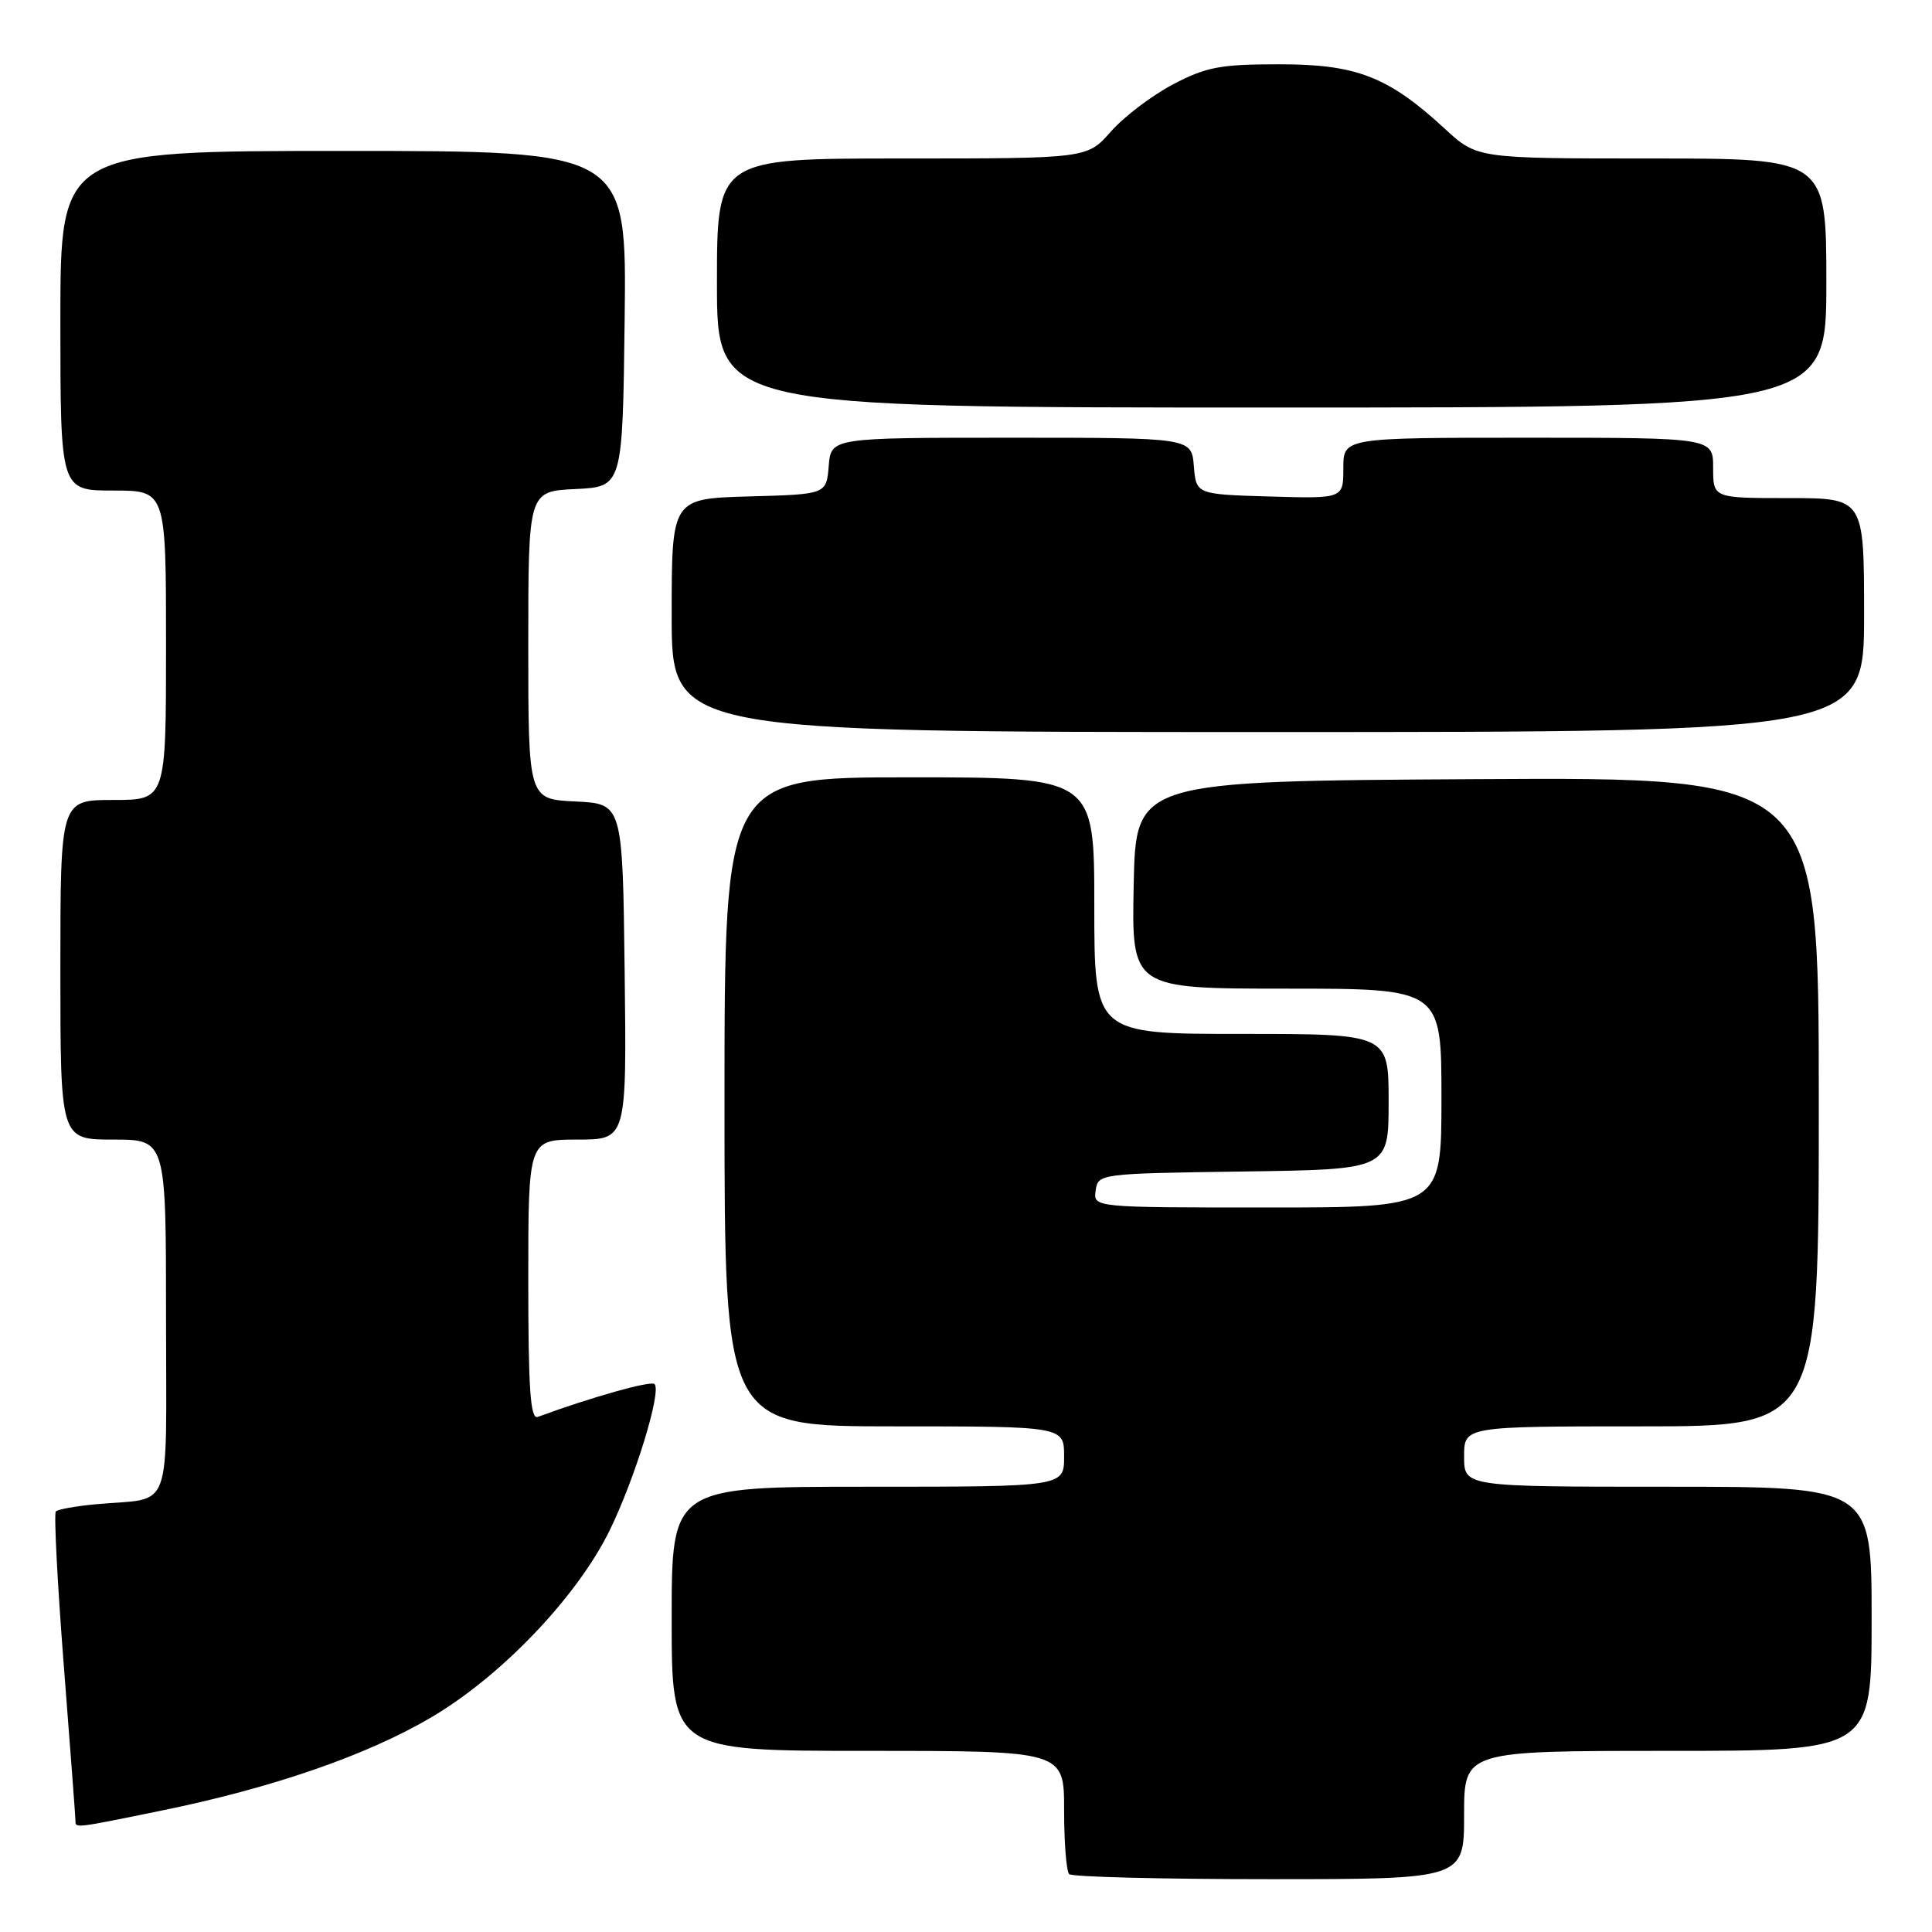 <?xml version="1.0" encoding="UTF-8" standalone="no"?>
<!DOCTYPE svg PUBLIC "-//W3C//DTD SVG 1.1//EN" "http://www.w3.org/Graphics/SVG/1.1/DTD/svg11.dtd" >
<svg xmlns="http://www.w3.org/2000/svg" xmlns:xlink="http://www.w3.org/1999/xlink" version="1.1" viewBox="0 0 256 256">
 <g >
 <path fill="currentColor"
d=" M 194.00 240.50 C 194.00 232.00 194.00 232.00 221.00 232.00 C 248.00 232.00 248.00 232.00 248.00 214.50 C 248.00 197.00 248.00 197.00 221.00 197.00 C 194.00 197.00 194.00 197.00 194.00 193.00 C 194.00 189.00 194.00 189.00 217.50 189.00 C 241.00 189.00 241.00 189.00 241.00 145.99 C 241.00 102.98 241.00 102.98 195.75 103.24 C 150.50 103.50 150.50 103.50 150.22 117.25 C 149.94 131.00 149.94 131.00 170.47 131.00 C 191.00 131.00 191.00 131.00 191.00 145.50 C 191.00 160.00 191.00 160.00 167.93 160.00 C 144.86 160.00 144.86 160.00 145.18 157.75 C 145.50 155.52 145.64 155.50 164.75 155.23 C 184.00 154.96 184.00 154.96 184.00 145.98 C 184.00 137.00 184.00 137.00 164.50 137.00 C 145.00 137.00 145.00 137.00 145.00 120.00 C 145.00 103.00 145.00 103.00 120.50 103.00 C 96.00 103.00 96.00 103.00 96.00 146.00 C 96.00 189.00 96.00 189.00 118.50 189.00 C 141.00 189.00 141.00 189.00 141.00 193.00 C 141.00 197.00 141.00 197.00 115.00 197.00 C 89.00 197.00 89.00 197.00 89.00 214.50 C 89.00 232.00 89.00 232.00 115.00 232.00 C 141.00 232.00 141.00 232.00 141.00 239.83 C 141.00 244.14 141.30 247.97 141.67 248.33 C 142.03 248.70 153.96 249.00 168.17 249.00 C 194.00 249.00 194.00 249.00 194.00 240.50 Z  M 21.22 239.95 C 35.98 236.95 48.51 232.63 57.09 227.59 C 66.40 222.13 76.44 211.62 80.77 202.81 C 84.13 195.95 87.69 184.36 86.73 183.40 C 86.25 182.91 78.37 185.13 71.25 187.75 C 70.28 188.11 70.00 184.07 70.00 169.61 C 70.00 151.00 70.00 151.00 76.52 151.00 C 83.04 151.00 83.04 151.00 82.77 128.75 C 82.50 106.50 82.50 106.50 76.25 106.20 C 70.00 105.90 70.00 105.90 70.00 85.50 C 70.00 65.10 70.00 65.10 76.25 64.80 C 82.50 64.50 82.50 64.50 82.77 42.25 C 83.04 20.00 83.04 20.00 45.52 20.00 C 8.00 20.00 8.00 20.00 8.00 42.50 C 8.00 65.00 8.00 65.00 15.00 65.00 C 22.00 65.00 22.00 65.00 22.00 85.50 C 22.00 106.00 22.00 106.00 15.00 106.00 C 8.00 106.00 8.00 106.00 8.00 128.50 C 8.00 151.00 8.00 151.00 15.00 151.00 C 22.00 151.00 22.00 151.00 22.00 174.48 C 22.00 201.17 23.05 198.37 12.70 199.32 C 10.06 199.57 7.68 199.99 7.40 200.27 C 7.13 200.54 7.60 209.71 8.45 220.63 C 9.30 231.56 10.00 240.84 10.00 241.25 C 10.00 242.26 9.81 242.28 21.22 239.95 Z  M 247.00 81.50 C 247.00 66.00 247.00 66.00 237.00 66.00 C 227.00 66.00 227.00 66.00 227.00 62.00 C 227.00 58.00 227.00 58.00 202.50 58.00 C 178.00 58.00 178.00 58.00 178.00 62.04 C 178.00 66.07 178.00 66.07 168.25 65.79 C 158.50 65.50 158.50 65.50 158.19 61.75 C 157.88 58.00 157.88 58.00 134.00 58.00 C 110.12 58.00 110.12 58.00 109.81 61.75 C 109.50 65.50 109.50 65.50 99.25 65.78 C 89.00 66.07 89.00 66.07 89.00 81.53 C 89.00 97.00 89.00 97.00 168.00 97.00 C 247.00 97.00 247.00 97.00 247.00 81.50 Z  M 242.00 37.50 C 242.00 21.00 242.00 21.00 218.86 21.00 C 195.72 21.00 195.72 21.00 191.46 17.07 C 183.95 10.15 179.75 8.51 169.50 8.52 C 161.68 8.52 159.83 8.87 155.41 11.19 C 152.61 12.67 148.91 15.48 147.19 17.44 C 144.06 21.00 144.06 21.00 119.53 21.00 C 95.00 21.00 95.00 21.00 95.00 37.50 C 95.00 54.00 95.00 54.00 168.50 54.00 C 242.00 54.00 242.00 54.00 242.00 37.50 Z "/>
</g>
</svg>